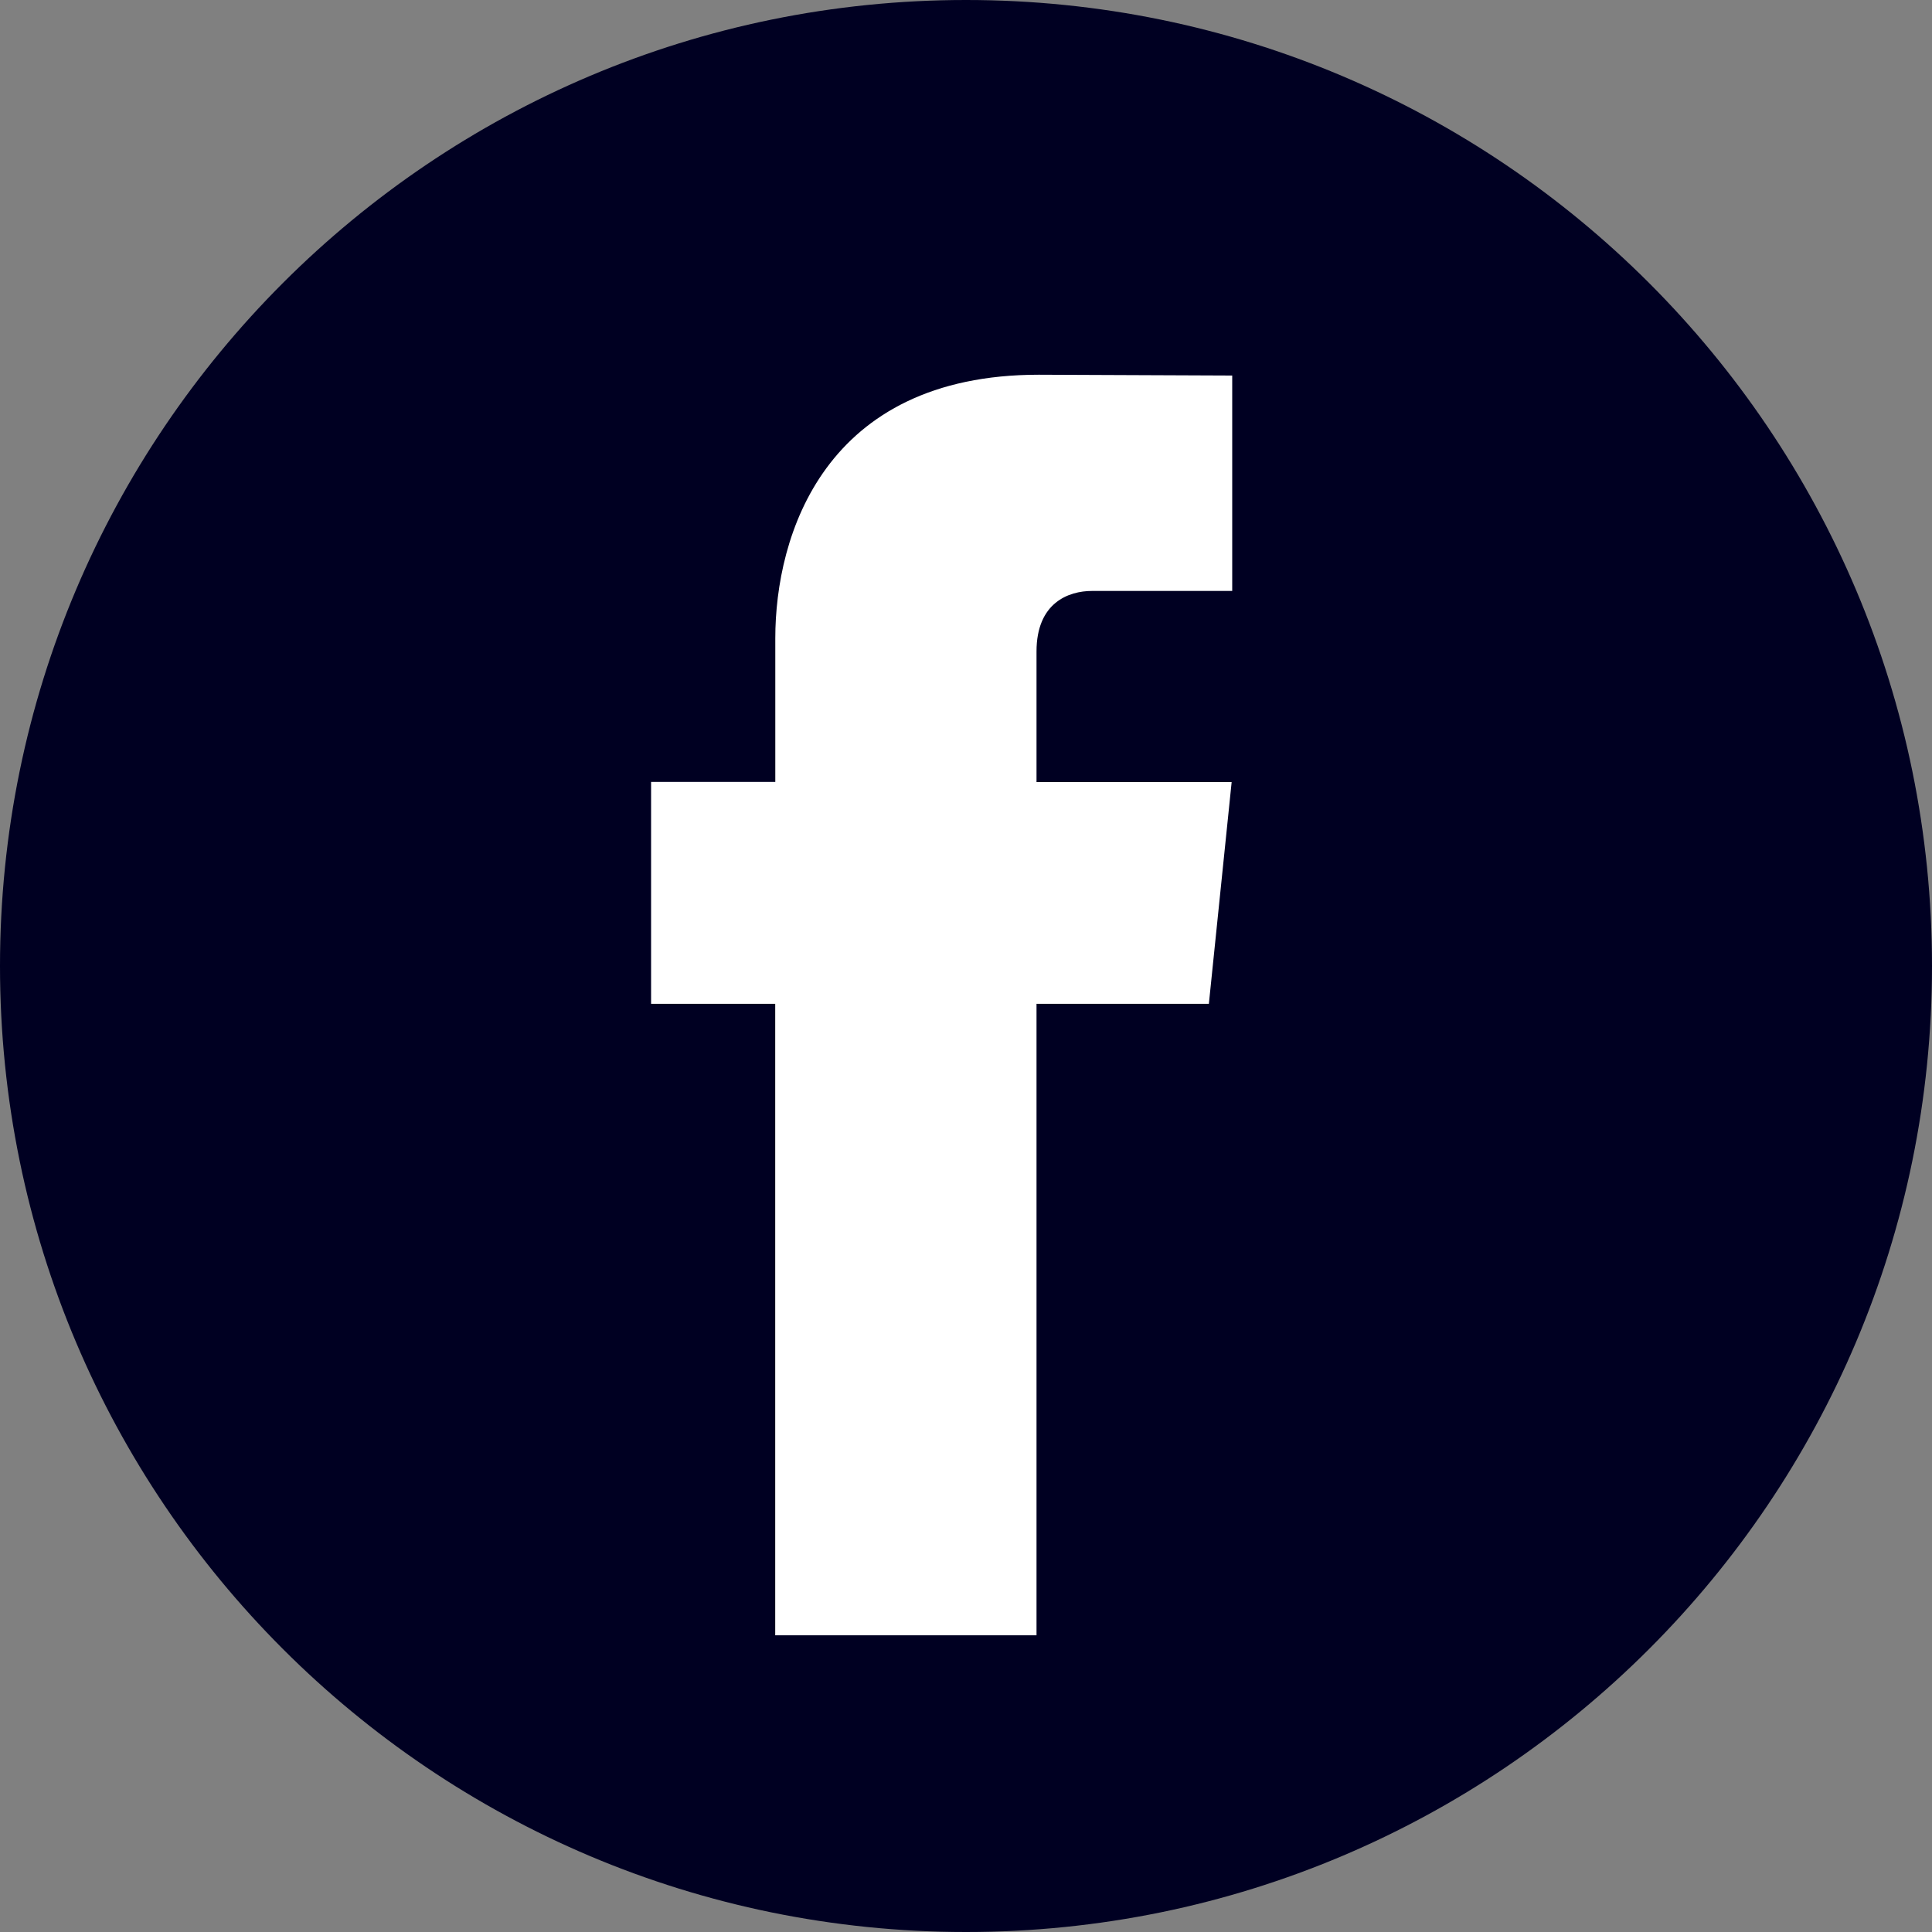 <svg width="24" height="24" fill="none" xmlns="http://www.w3.org/2000/svg"><rect width="100%" height="100%" fill="#808080" stroke="none"/><g clip-path="url(#clip0)"><path d="M12 24c6.627 0 12-5.373 12-12S18.627 0 12 0 0 5.373 0 12s5.373 12 12 12z" fill="#002"/><path d="M15.017 12.47h-2.141v7.844H9.63V12.47H8.088V9.713h1.543V7.929c0-1.276.606-3.274 3.273-3.274l2.403.01v2.676h-1.743c-.286 0-.688.143-.688.752v1.622H15.3l-.283 2.755z" fill="#fff"/></g><defs><clipPath id="clip0"><path fill="#fff" d="M0 0h24v24H0z"/></clipPath></defs></svg>